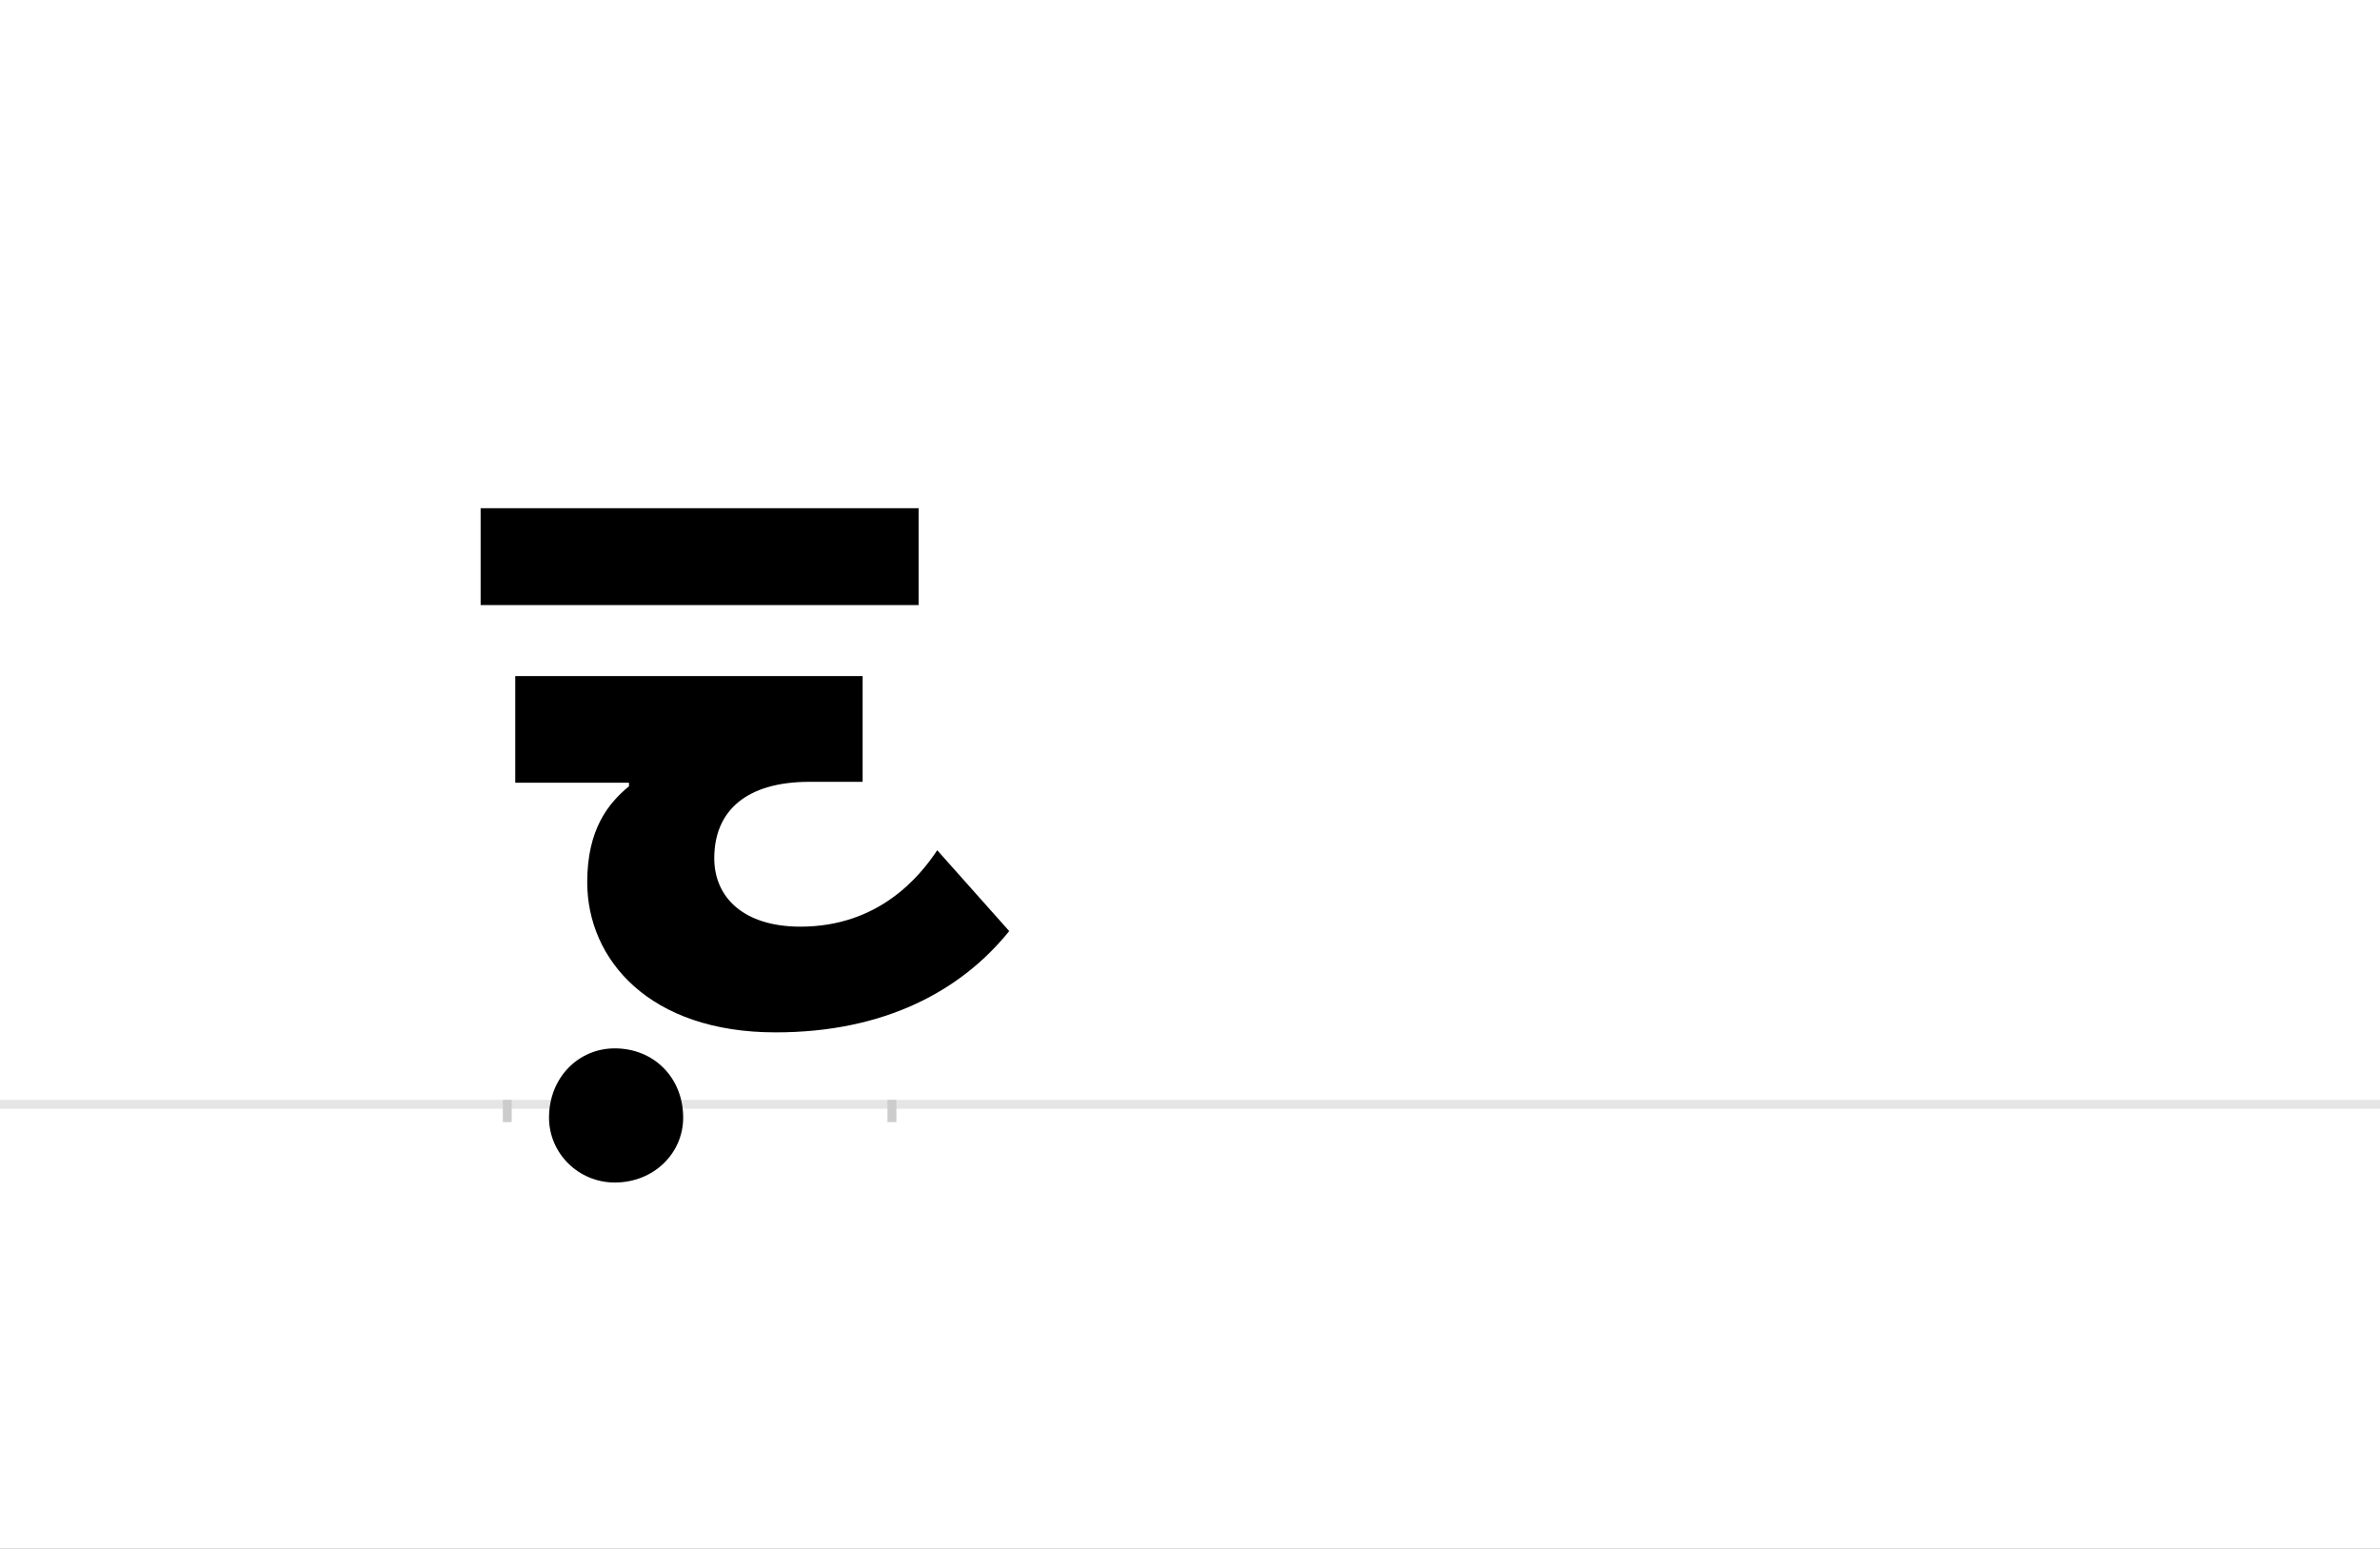 <?xml version="1.0" encoding="UTF-8"?>
<svg height="1743" version="1.1" width="2679" xmlns="http://www.w3.org/2000/svg" xmlns:xlink="http://www.w3.org/1999/xlink">
 <rect width="100%" height="100%" fill="#808080" stroke="none"/>
 <path d="M0,0 l2679,0 l0,1743 l-2679,0 Z M0,0" fill="rgb(255,255,255)" transform="matrix(1,0,0,-1,0,1743)"/>
 <path d="M0,0 l2679,0" fill="none" stroke="rgb(229,229,229)" stroke-width="10" transform="matrix(1,0,0,-1,0,1243)"/>
 <path d="M0,5 l0,-25" fill="none" stroke="rgb(204,204,204)" stroke-width="10" transform="matrix(1,0,0,-1,571,1243)"/>
 <path d="M0,5 l0,-25" fill="none" stroke="rgb(204,204,204)" stroke-width="10" transform="matrix(1,0,0,-1,1004,1243)"/>
 <path d="M47,-15 c0,-40,33,-73,74,-73 c44,0,77,33,77,73 c0,45,-33,78,-77,78 c-41,0,-74,-33,-74,-78 Z M463,671 l-493,0 l0,-109 l493,0 Z M302,81 c123,0,209,47,263,114 l-81,91 c-20,-30,-66,-86,-154,-86 c-64,0,-97,33,-97,77 c0,54,37,86,107,86 l60,0 l0,119 l-391,0 l0,-120 l128,0 l0,-4 c-23,-19,-47,-48,-47,-108 c0,-87,70,-169,212,-169 Z M302,81" fill="rgb(0,0,0)" transform="matrix(1,0,0,-1,571,1243)"/>
</svg>